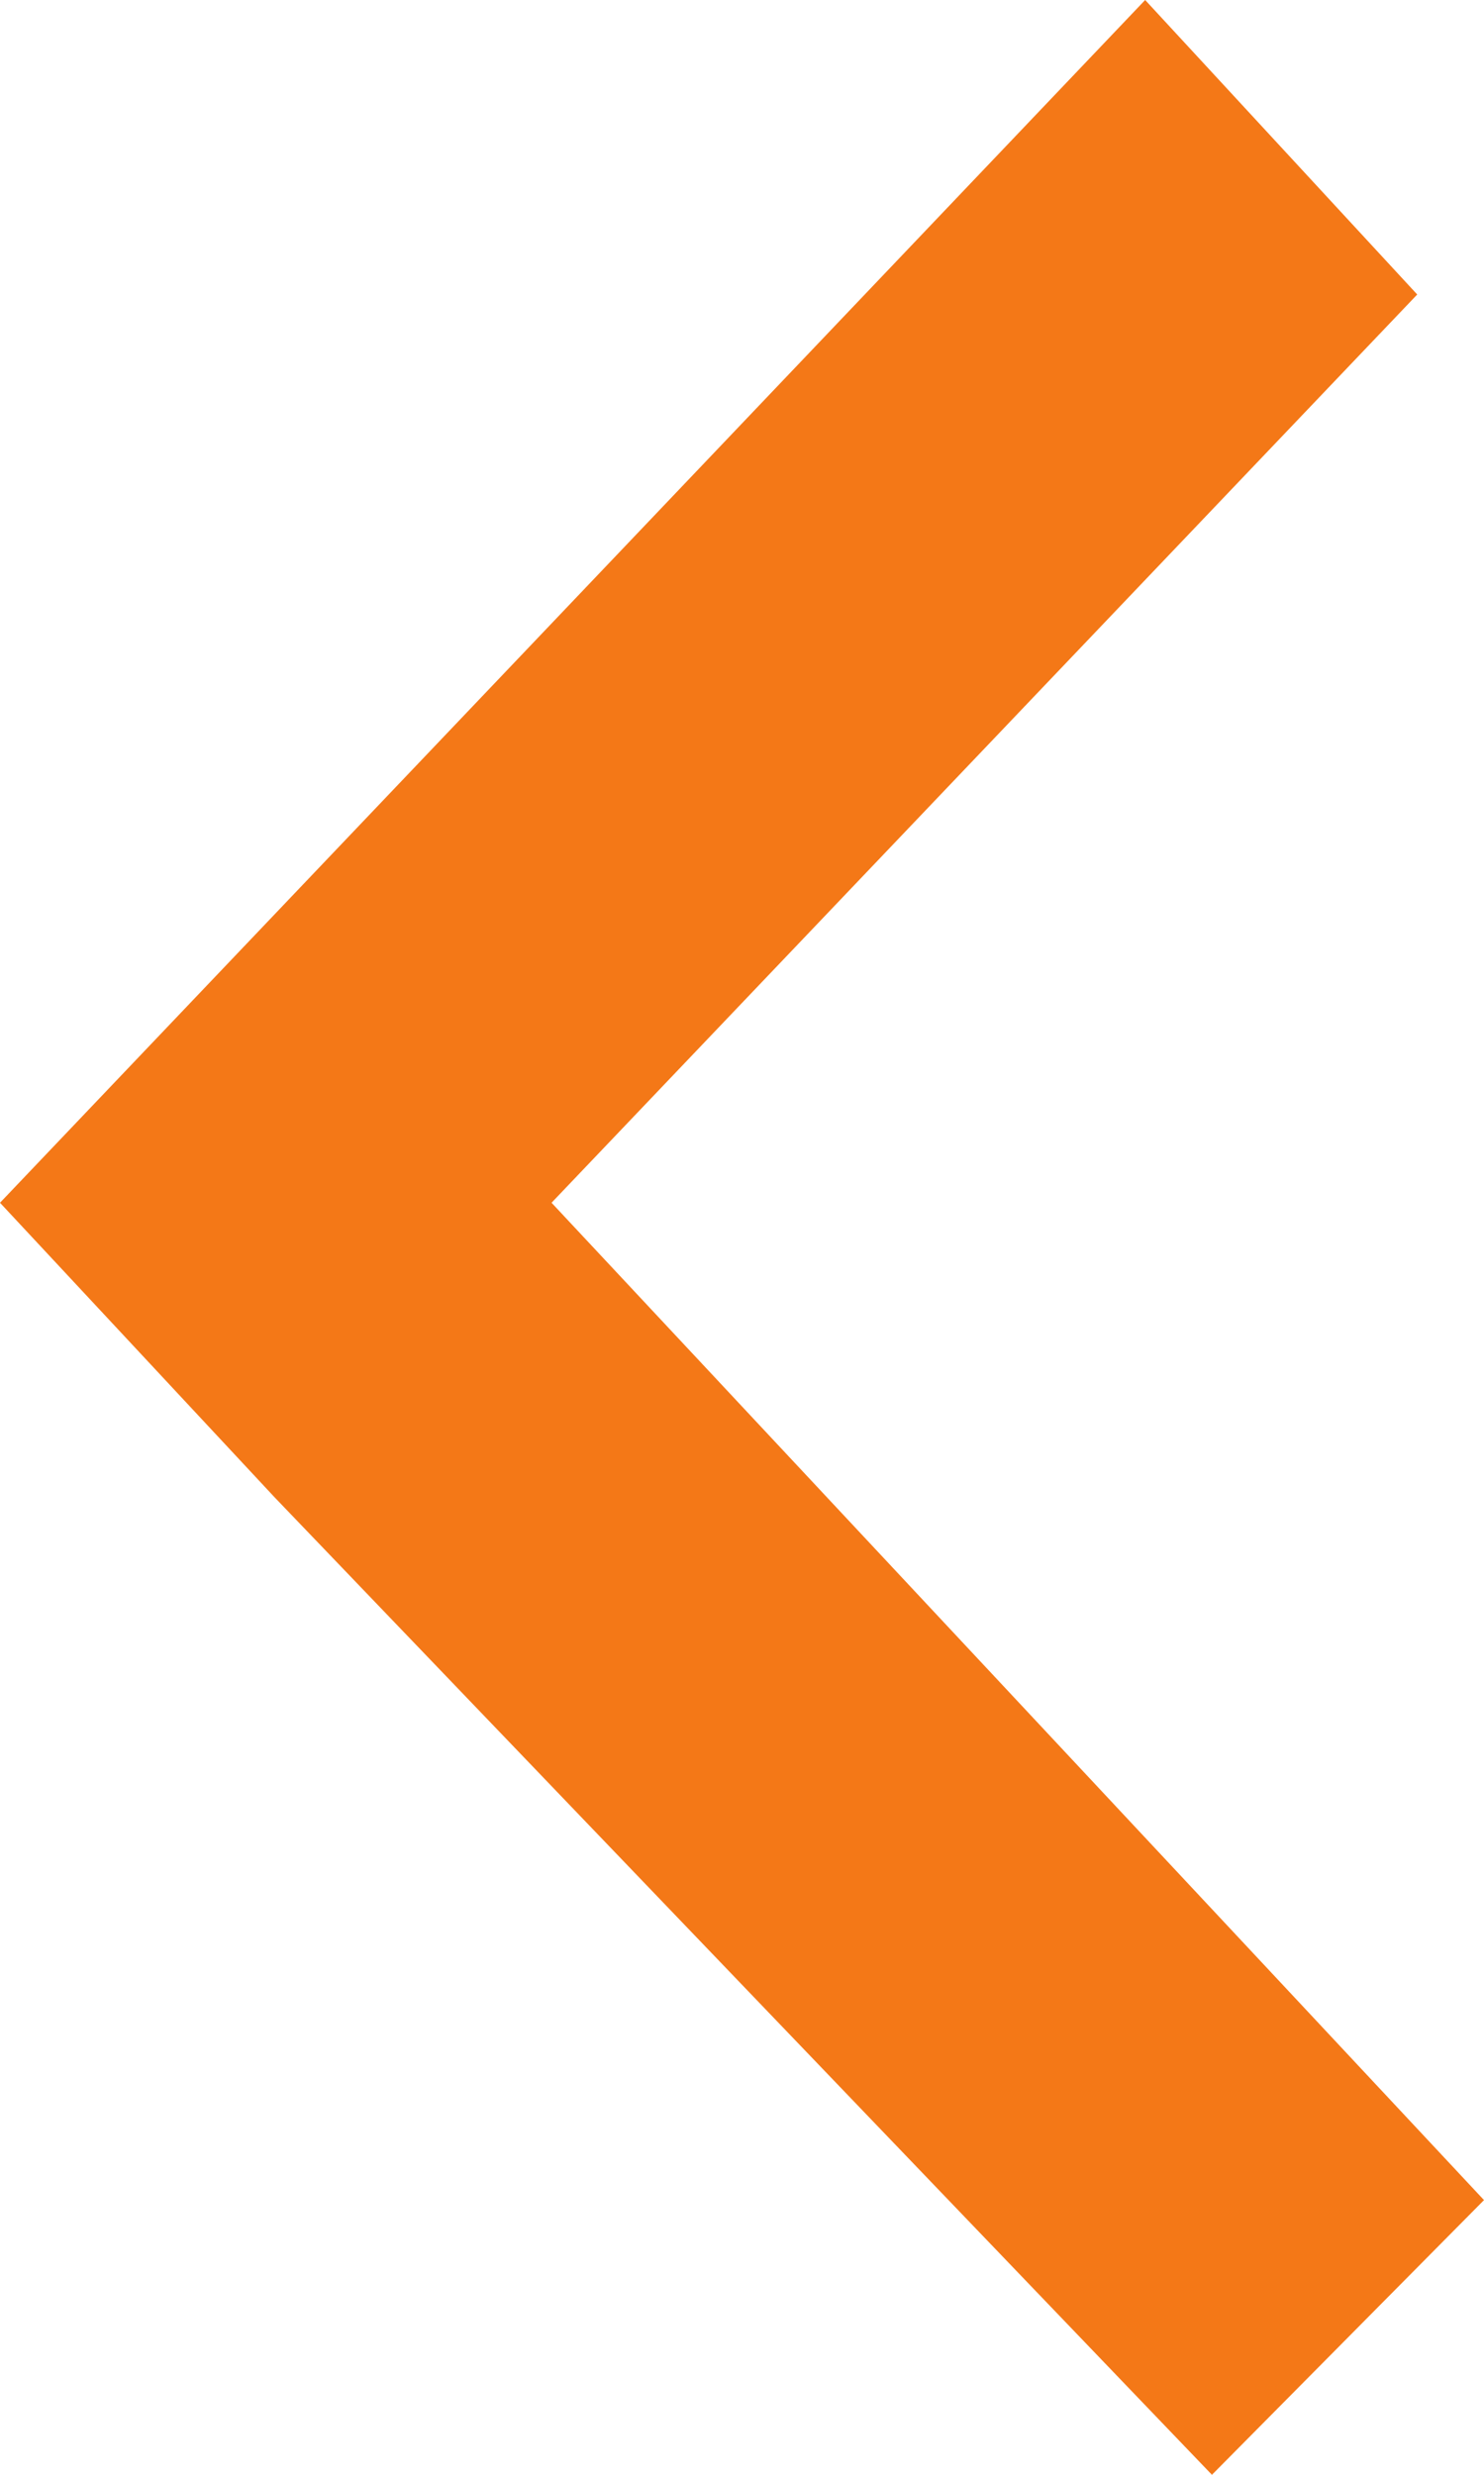 <svg xmlns="http://www.w3.org/2000/svg" xmlns:xlink="http://www.w3.org/1999/xlink" width="6" height="10" viewBox="0 0 6 10"><defs><path id="c24ea" d="M210.11 65.05L213.9 69l1.1-1.11-3.77-4.03 3.5-3.67-1.1-1.19-4.63 4.86z"/></defs><g><g transform="translate(-209 -59)"><use fill="#f47817" xlink:href="#c24ea"/></g></g></svg>